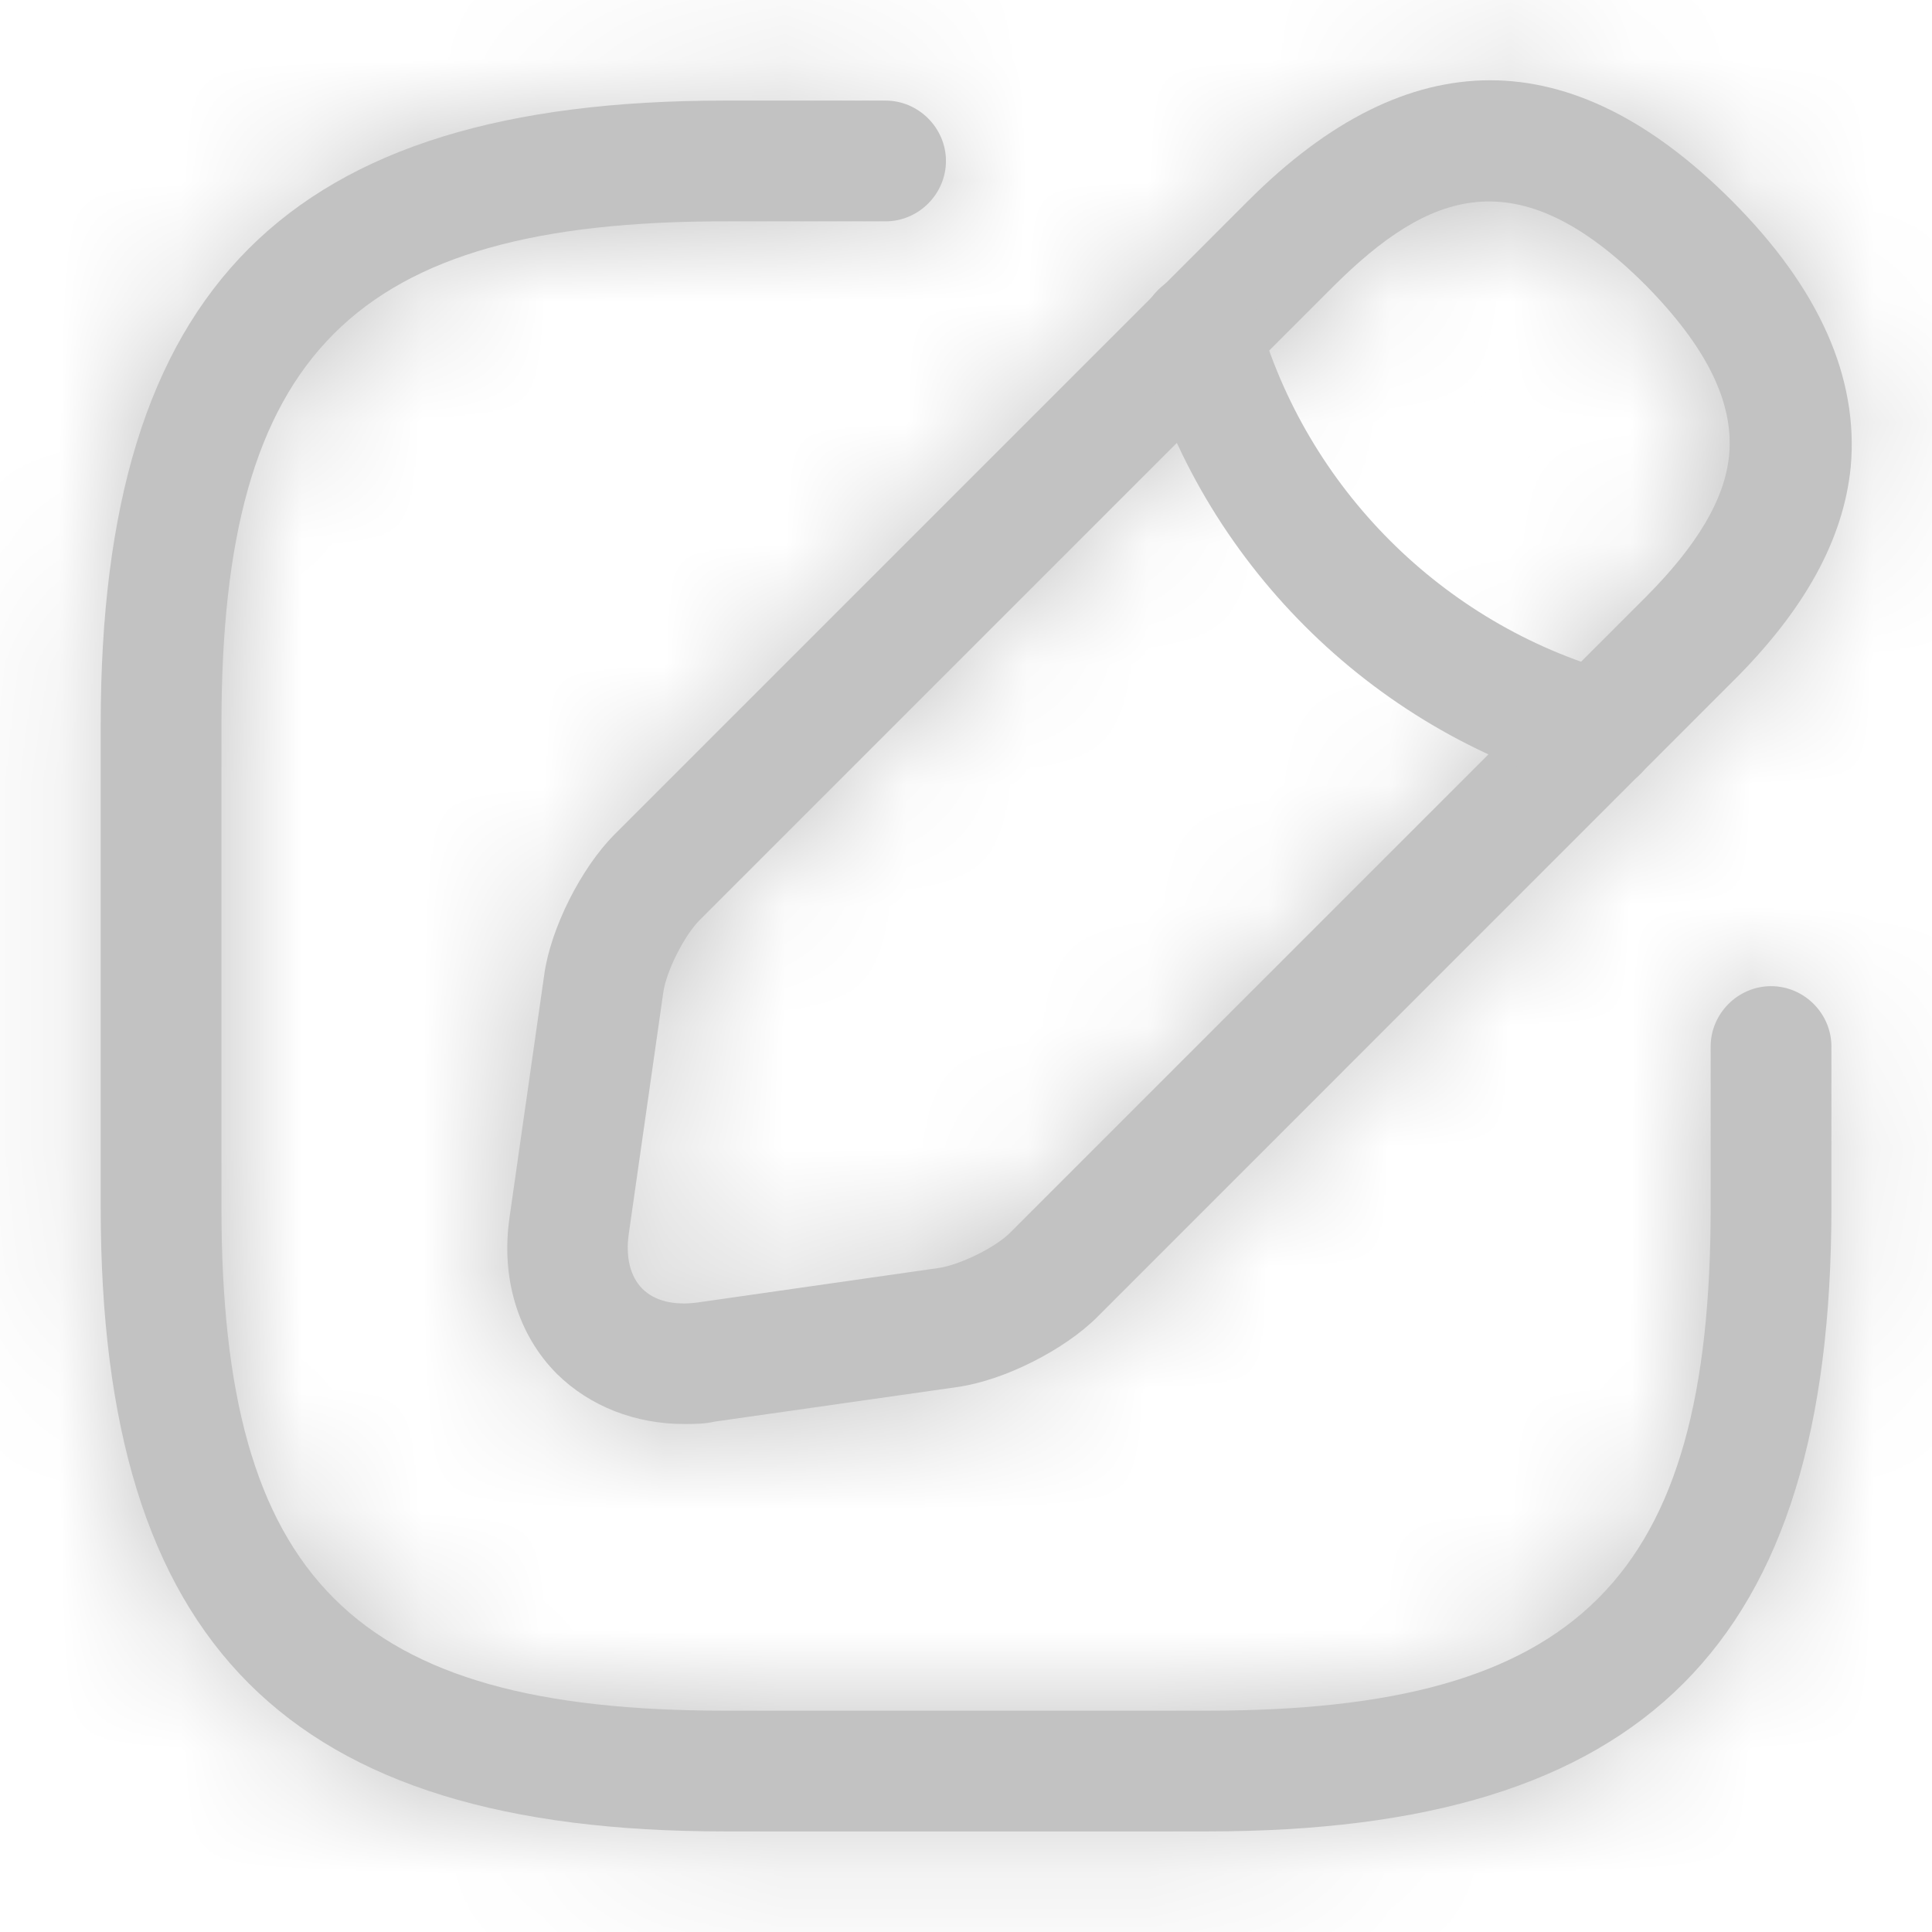 <svg width="16" height="16" viewBox="0 0 16 16" fill="none" xmlns="http://www.w3.org/2000/svg">
<mask id="path-1-inside-1_359_1356" fill="white">
<path d="M10.001 15.167H6.001C2.381 15.167 0.834 13.62 0.834 10V6C0.834 2.38 2.381 0.833 6.001 0.833H7.334C7.607 0.833 7.834 1.06 7.834 1.333C7.834 1.607 7.607 1.833 7.334 1.833H6.001C2.927 1.833 1.834 2.927 1.834 6V10C1.834 13.073 2.927 14.167 6.001 14.167H10.001C13.074 14.167 14.167 13.073 14.167 10V8.667C14.167 8.393 14.394 8.167 14.667 8.167C14.941 8.167 15.167 8.393 15.167 8.667V10C15.167 13.62 13.621 15.167 10.001 15.167Z"/>
</mask>
<path d="M10.001 15.167H6.001C2.381 15.167 0.834 13.62 0.834 10V6C0.834 2.38 2.381 0.833 6.001 0.833H7.334C7.607 0.833 7.834 1.06 7.834 1.333C7.834 1.607 7.607 1.833 7.334 1.833H6.001C2.927 1.833 1.834 2.927 1.834 6V10C1.834 13.073 2.927 14.167 6.001 14.167H10.001C13.074 14.167 14.167 13.073 14.167 10V8.667C14.167 8.393 14.394 8.167 14.667 8.167C14.941 8.167 15.167 8.393 15.167 8.667V10C15.167 13.62 13.621 15.167 10.001 15.167Z" fill="#C2C2C2"/>
<path d="M10.001 15.167V13.667H6.001V15.167V16.667H10.001V15.167ZM6.001 15.167V13.667C4.363 13.667 3.551 13.311 3.12 12.88C2.69 12.45 2.334 11.638 2.334 10H0.834H-0.666C-0.666 11.982 -0.248 13.754 0.999 15.002C2.247 16.249 4.018 16.667 6.001 16.667V15.167ZM0.834 10H2.334V6H0.834H-0.666V10H0.834ZM0.834 6H2.334C2.334 4.362 2.69 3.551 3.12 3.12C3.551 2.689 4.363 2.333 6.001 2.333V0.833V-0.667C4.018 -0.667 2.247 -0.249 0.999 0.999C-0.248 2.246 -0.666 4.018 -0.666 6H0.834ZM6.001 0.833V2.333H7.334V0.833V-0.667H6.001V0.833ZM7.334 0.833V2.333C6.779 2.333 6.334 1.889 6.334 1.333H7.834H9.334C9.334 0.232 8.436 -0.667 7.334 -0.667V0.833ZM7.834 1.333H6.334C6.334 0.778 6.779 0.333 7.334 0.333V1.833V3.333C8.436 3.333 9.334 2.435 9.334 1.333H7.834ZM7.334 1.833V0.333H6.001V1.833V3.333H7.334V1.833ZM6.001 1.833V0.333C4.358 0.333 2.798 0.61 1.704 1.704C0.611 2.797 0.334 4.358 0.334 6H1.834H3.334C3.334 4.569 3.604 4.046 3.825 3.825C4.047 3.604 4.57 3.333 6.001 3.333V1.833ZM1.834 6H0.334V10H1.834H3.334V6H1.834ZM1.834 10H0.334C0.334 11.643 0.611 13.203 1.704 14.297C2.798 15.39 4.358 15.667 6.001 15.667V14.167V12.667C4.57 12.667 4.047 12.397 3.825 12.175C3.604 11.954 3.334 11.431 3.334 10H1.834ZM6.001 14.167V15.667H10.001V14.167V12.667H6.001V14.167ZM10.001 14.167V15.667C11.643 15.667 13.204 15.39 14.297 14.297C15.391 13.203 15.667 11.643 15.667 10H14.167H12.667C12.667 11.431 12.397 11.954 12.176 12.175C11.954 12.397 11.431 12.667 10.001 12.667V14.167ZM14.167 10H15.667V8.667H14.167H12.667V10H14.167ZM14.167 8.667H15.667C15.667 9.222 15.222 9.667 14.667 9.667V8.167V6.667C13.566 6.667 12.667 7.565 12.667 8.667H14.167ZM14.667 8.167V9.667C14.112 9.667 13.667 9.222 13.667 8.667H15.167H16.667C16.667 7.565 15.769 6.667 14.667 6.667V8.167ZM15.167 8.667H13.667V10H15.167H16.667V8.667H15.167ZM15.167 10H13.667C13.667 11.638 13.312 12.45 12.881 12.88C12.45 13.311 11.639 13.667 10.001 13.667V15.167V16.667C11.983 16.667 13.755 16.249 15.002 15.002C16.25 13.754 16.667 11.982 16.667 10H15.167Z" fill="#C2C2C2" mask="url(#path-1-inside-1_359_1356)"/>
<mask id="path-3-inside-2_359_1356" fill="white">
<path d="M5.667 11.793C5.26 11.793 4.887 11.647 4.614 11.38C4.287 11.053 4.147 10.58 4.22 10.08L4.507 8.073C4.56 7.687 4.814 7.187 5.087 6.913L10.34 1.66C11.667 0.333 13.014 0.333 14.34 1.66C15.067 2.387 15.393 3.127 15.327 3.867C15.267 4.467 14.947 5.053 14.34 5.653L9.087 10.907C8.814 11.18 8.314 11.433 7.927 11.487L5.92 11.773C5.834 11.793 5.747 11.793 5.667 11.793ZM11.047 2.367L5.794 7.62C5.667 7.747 5.52 8.04 5.494 8.213L5.207 10.22C5.18 10.413 5.22 10.573 5.32 10.673C5.42 10.773 5.58 10.813 5.774 10.787L7.78 10.5C7.954 10.473 8.254 10.327 8.374 10.2L13.627 4.947C14.06 4.513 14.287 4.127 14.32 3.767C14.36 3.333 14.133 2.873 13.627 2.36C12.56 1.293 11.827 1.593 11.047 2.367Z"/>
</mask>
<path d="M5.667 11.793C5.26 11.793 4.887 11.647 4.614 11.38C4.287 11.053 4.147 10.58 4.22 10.08L4.507 8.073C4.56 7.687 4.814 7.187 5.087 6.913L10.34 1.66C11.667 0.333 13.014 0.333 14.34 1.66C15.067 2.387 15.393 3.127 15.327 3.867C15.267 4.467 14.947 5.053 14.34 5.653L9.087 10.907C8.814 11.18 8.314 11.433 7.927 11.487L5.92 11.773C5.834 11.793 5.747 11.793 5.667 11.793ZM11.047 2.367L5.794 7.62C5.667 7.747 5.52 8.04 5.494 8.213L5.207 10.22C5.18 10.413 5.22 10.573 5.32 10.673C5.42 10.773 5.58 10.813 5.774 10.787L7.78 10.5C7.954 10.473 8.254 10.327 8.374 10.2L13.627 4.947C14.06 4.513 14.287 4.127 14.32 3.767C14.36 3.333 14.133 2.873 13.627 2.36C12.56 1.293 11.827 1.593 11.047 2.367Z" fill="#C2C2C2"/>
<path d="M4.614 11.38L3.553 12.441L3.559 12.447L3.566 12.454L4.614 11.38ZM4.22 10.08L5.704 10.298L5.705 10.292L4.22 10.08ZM4.507 8.073L5.992 8.286L5.993 8.278L4.507 8.073ZM5.087 6.913L4.026 5.853L4.026 5.853L5.087 6.913ZM10.34 1.66L11.401 2.721L11.401 2.721L10.34 1.66ZM15.327 3.867L16.819 4.016L16.82 4.009L16.821 4.001L15.327 3.867ZM14.34 5.653L13.285 4.587L13.28 4.593L14.34 5.653ZM9.087 10.907L10.148 11.967L10.148 11.967L9.087 10.907ZM7.927 11.487L7.722 10.001L7.715 10.002L7.927 11.487ZM5.92 11.773L5.708 10.288L5.645 10.297L5.583 10.312L5.92 11.773ZM11.047 2.367L9.991 1.301L9.986 1.306L11.047 2.367ZM5.794 7.62L6.854 8.681L5.794 7.62ZM5.494 8.213L4.011 7.985L4.01 7.993L4.009 8.001L5.494 8.213ZM5.207 10.22L3.722 10.008L3.721 10.015L5.207 10.22ZM5.774 10.787L5.979 12.273L5.986 12.272L5.774 10.787ZM7.78 10.5L7.992 11.985L8 11.984L8.008 11.983L7.78 10.5ZM8.374 10.2L7.313 9.139L7.299 9.154L7.285 9.168L8.374 10.2ZM14.32 3.767L15.814 3.905L15.814 3.905L14.32 3.767ZM13.627 2.36L14.694 1.306L14.688 1.299L13.627 2.36ZM5.667 11.793V10.293C5.644 10.293 5.636 10.289 5.638 10.29C5.639 10.291 5.643 10.292 5.647 10.295C5.651 10.298 5.656 10.302 5.661 10.306L4.614 11.38L3.566 12.454C4.139 13.012 4.896 13.293 5.667 13.293V11.793ZM4.614 11.38L5.674 10.319C5.683 10.328 5.69 10.338 5.696 10.347C5.701 10.356 5.703 10.362 5.703 10.363C5.704 10.366 5.697 10.345 5.704 10.298L4.22 10.08L2.736 9.862C2.603 10.768 2.848 11.736 3.553 12.441L4.614 11.38ZM4.22 10.08L5.705 10.292L5.992 8.286L4.507 8.073L3.022 7.861L2.735 9.868L4.22 10.08ZM4.507 8.073L5.993 8.278C5.991 8.293 5.991 8.282 6.003 8.246C6.015 8.212 6.032 8.17 6.055 8.124C6.078 8.078 6.102 8.038 6.123 8.007C6.146 7.975 6.156 7.966 6.148 7.974L5.087 6.913L4.026 5.853C3.528 6.351 3.12 7.149 3.021 7.868L4.507 8.073ZM5.087 6.913L6.148 7.974L11.401 2.721L10.34 1.66L9.28 0.599L4.026 5.853L5.087 6.913ZM10.34 1.66L11.401 2.721C11.897 2.225 12.206 2.165 12.34 2.165C12.475 2.165 12.784 2.225 13.28 2.721L14.34 1.66L15.401 0.599C14.57 -0.231 13.543 -0.835 12.34 -0.835C11.138 -0.835 10.11 -0.231 9.28 0.599L10.34 1.66ZM14.34 1.66L13.28 2.721C13.812 3.253 13.847 3.58 13.833 3.732L15.327 3.867L16.821 4.001C16.941 2.673 16.322 1.52 15.401 0.599L14.34 1.66ZM15.327 3.867L13.834 3.717C13.82 3.857 13.739 4.139 13.285 4.587L14.34 5.653L15.395 6.72C16.155 5.968 16.713 5.076 16.819 4.016L15.327 3.867ZM14.34 5.653L13.28 4.593L8.026 9.846L9.087 10.907L10.148 11.967L15.401 6.714L14.34 5.653ZM9.087 10.907L8.026 9.846C8.034 9.838 8.025 9.848 7.993 9.87C7.962 9.892 7.922 9.916 7.876 9.939C7.831 9.962 7.788 9.979 7.754 9.99C7.718 10.002 7.707 10.003 7.722 10.001L7.927 11.487L8.132 12.973C8.851 12.873 9.649 12.466 10.148 11.967L9.087 10.907ZM7.927 11.487L7.715 10.002L5.708 10.288L5.92 11.773L6.132 13.258L8.139 12.972L7.927 11.487ZM5.92 11.773L5.583 10.312C5.645 10.297 5.69 10.294 5.703 10.293C5.71 10.293 5.712 10.293 5.705 10.293C5.698 10.293 5.689 10.293 5.667 10.293V11.793V13.293C5.724 13.293 5.979 13.299 6.258 13.235L5.92 11.773ZM11.047 2.367L9.986 1.306L4.733 6.559L5.794 7.62L6.854 8.681L12.107 3.427L11.047 2.367ZM5.794 7.62L4.733 6.559C4.508 6.784 4.355 7.049 4.266 7.224C4.178 7.4 4.058 7.677 4.011 7.985L5.494 8.213L6.976 8.441C6.969 8.488 6.96 8.522 6.956 8.54C6.95 8.559 6.946 8.571 6.944 8.576C6.941 8.584 6.942 8.582 6.946 8.574C6.95 8.566 6.951 8.565 6.945 8.573C6.942 8.578 6.935 8.589 6.922 8.605C6.91 8.62 6.888 8.647 6.854 8.681L5.794 7.62ZM5.494 8.213L4.009 8.001L3.722 10.008L5.207 10.22L6.692 10.432L6.978 8.425L5.494 8.213ZM5.207 10.22L3.721 10.015C3.656 10.485 3.713 11.187 4.26 11.734L5.32 10.673L6.381 9.613C6.728 9.96 6.704 10.342 6.693 10.425L5.207 10.22ZM5.32 10.673L4.26 11.734C4.807 12.281 5.509 12.337 5.979 12.273L5.774 10.787L5.569 9.301C5.651 9.289 6.034 9.266 6.381 9.613L5.32 10.673ZM5.774 10.787L5.986 12.272L7.992 11.985L7.78 10.5L7.568 9.015L5.561 9.302L5.774 10.787ZM7.78 10.5L8.008 11.983C8.312 11.936 8.589 11.819 8.768 11.729C8.938 11.644 9.225 11.482 9.462 11.232L8.374 10.2L7.285 9.168C7.325 9.126 7.359 9.097 7.378 9.082C7.398 9.065 7.413 9.055 7.419 9.051C7.432 9.042 7.434 9.042 7.426 9.046C7.419 9.05 7.416 9.05 7.423 9.048C7.427 9.046 7.439 9.042 7.457 9.037C7.474 9.033 7.506 9.025 7.552 9.017L7.78 10.5ZM8.374 10.2L9.434 11.261L14.688 6.007L13.627 4.947L12.566 3.886L7.313 9.139L8.374 10.2ZM13.627 4.947L14.688 6.007C15.212 5.482 15.732 4.783 15.814 3.905L14.32 3.767L12.827 3.628C12.835 3.542 12.86 3.518 12.83 3.57C12.798 3.625 12.722 3.73 12.566 3.886L13.627 4.947ZM14.32 3.767L15.814 3.905C15.915 2.811 15.313 1.933 14.694 1.306L13.627 2.36L12.559 3.414C12.741 3.598 12.811 3.712 12.833 3.756C12.849 3.788 12.817 3.735 12.827 3.629L14.32 3.767ZM13.627 2.36L14.688 1.299C14.006 0.618 13.141 0.083 12.091 0.18C11.126 0.269 10.426 0.87 9.991 1.302L11.047 2.367L12.103 3.432C12.256 3.28 12.356 3.203 12.416 3.166C12.469 3.134 12.446 3.16 12.368 3.167C12.278 3.175 12.225 3.15 12.239 3.157C12.27 3.172 12.379 3.233 12.566 3.421L13.627 2.36Z" fill="#C2C2C2" mask="url(#path-3-inside-2_359_1356)"/>
<path d="M13.233 6.553C13.186 6.553 13.14 6.547 13.1 6.533C11.346 6.04 9.953 4.647 9.46 2.893C9.386 2.627 9.54 2.353 9.806 2.273C10.073 2.2 10.346 2.353 10.42 2.62C10.82 4.04 11.946 5.167 13.366 5.567C13.633 5.64 13.786 5.92 13.713 6.187C13.653 6.413 13.453 6.553 13.233 6.553Z" fill="#C2C2C2"/>
</svg>
